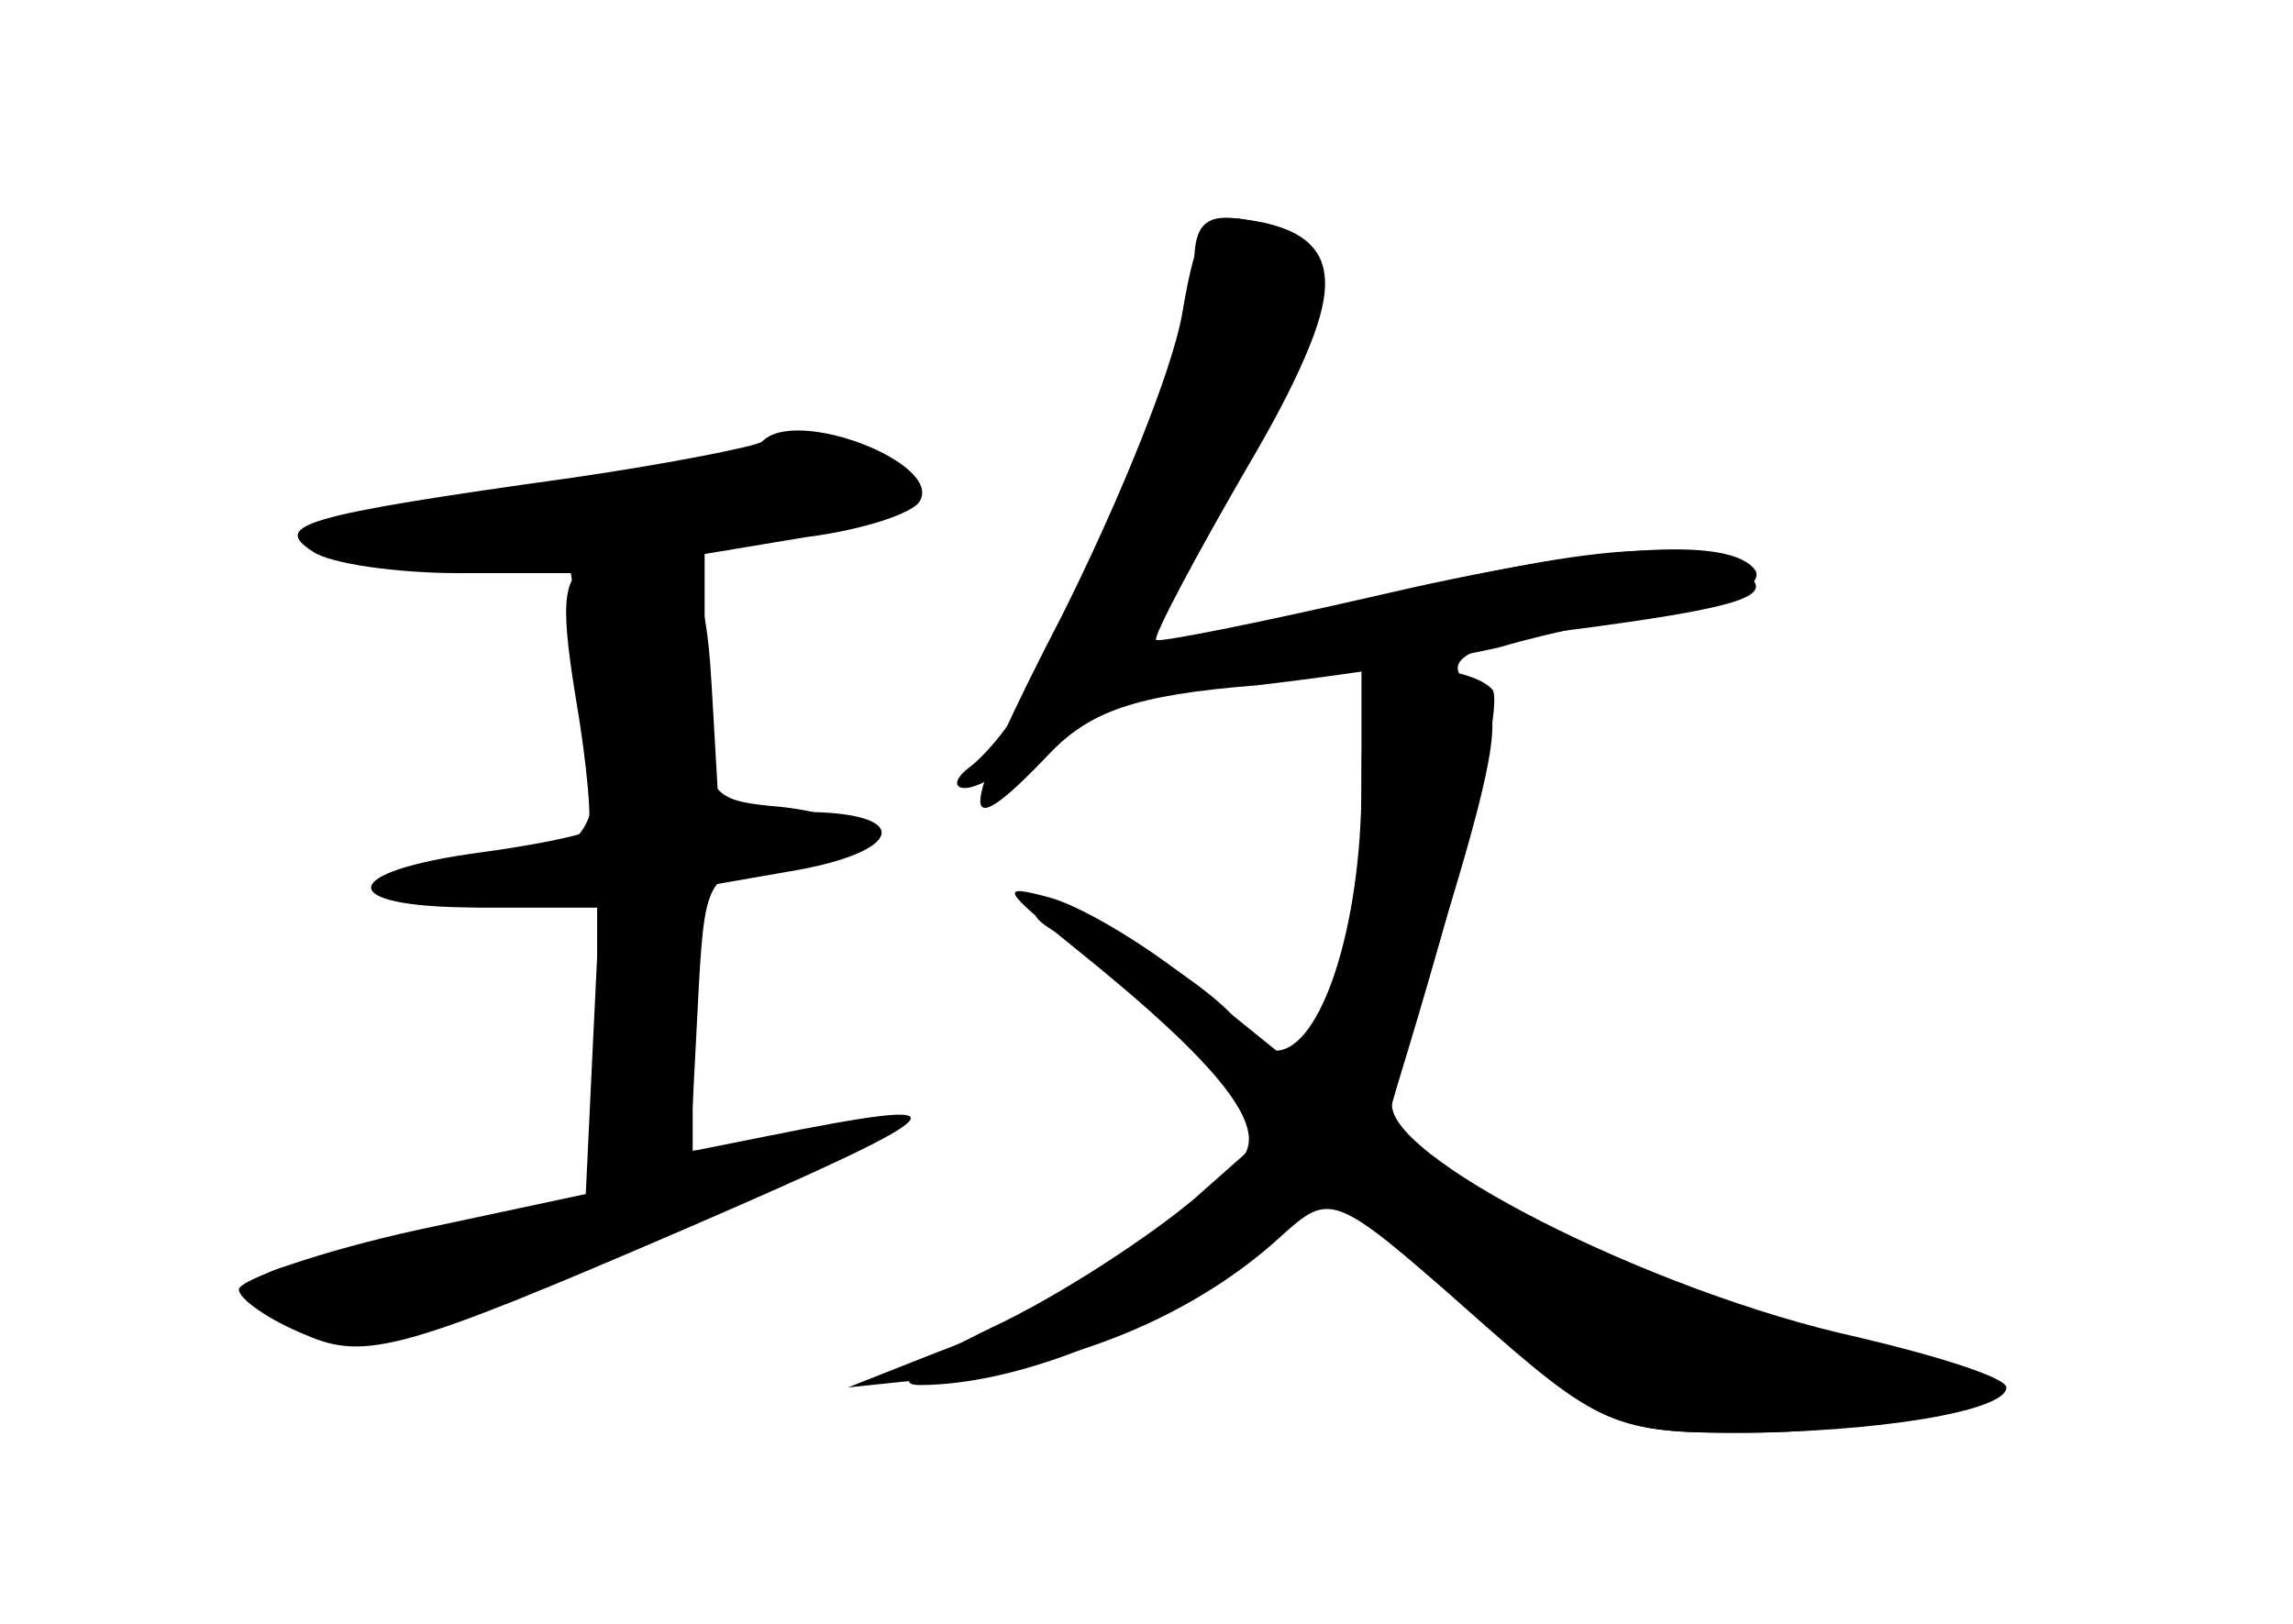 <?xml version="1.0" standalone="no"?>
<!DOCTYPE svg PUBLIC "-//W3C//DTD SVG 20010904//EN"
 "http://www.w3.org/TR/2001/REC-SVG-20010904/DTD/svg10.dtd">
<svg version="1.0" xmlns="http://www.w3.org/2000/svg"
 width="96pt" height="68pt" viewBox="0 0 96 68"
 preserveAspectRatio="xMidYMid meet">
<g transform="translate(0,68) scale(0.1,-0.1)" fill="#000000" stroke="none">
<g id="part-0" class="char-part">
  <path d="M500 570 c0 -52 -61 -187 -95 -212 -5 -4 -6 -8 -1 -8 6 0 19 8 30 19
13 11 43 21 79 24 l57 6 0 -48 c0 -59 -17 -111 -36 -111 -8 0 -14 3 -14 8 0
11 -64 52 -81 52 -9 -1 -7 -5 6 -12 11 -6 36 -27 55 -45 l35 -34 -35 -31 c-19
-16 -57 -41 -85 -54 -29 -14 -42 -24 -30 -24 39 0 93 21 130 50 21 17 39 30
41 30 1 0 29 -22 60 -50 54 -48 60 -50 115 -50 32 0 70 5 86 11 27 11 24 12
-58 33 -76 20 -179 67 -179 82 0 4 12 44 26 91 21 69 23 87 13 94 -19 11 -7
19 37 25 77 10 89 15 73 25 -22 14 -63 11 -155 -12 -46 -12 -87 -19 -90 -17
-3 3 14 36 37 73 45 72 45 97 0 103 -16 3 -21 -2 -21 -18z"/>
  <path d="M319 495 c-3 -2 -38 -9 -79 -15 -115 -16 -126 -20 -109 -31 7 -5 35
-9 61 -9 l47 0 7 -45 c9 -61 2 -75 -40 -75 -19 0 -38 -4 -41 -10 -4 -6 12 -10
40 -10 l46 0 -3 -62 -3 -63 -74 -14 c-66 -13 -72 -15 -56 -28 33 -23 62 -17
200 46 22 10 47 21 55 25 8 3 -7 3 -33 -1 l-48 -5 3 58 c3 58 3 59 36 62 17 2
32 7 32 12 0 5 -15 10 -32 12 -33 3 -33 4 -33 55 l0 51 42 7 c24 3 45 10 48
15 10 16 -52 40 -66 25z"/>
</g>
<g id="part-1" class="char-part">
  <path d="M217 472 c-56 -9 -84 -18 -75 -23 18 -12 83 -11 154 2 88 15 99 19
83 30 -18 11 -55 9 -162 -9z"/>
</g>
<g id="part-2" class="char-part">
  <path d="M249 444 c-13 -4 -15 -13 -8 -56 5 -29 7 -54 5 -56 -3 -2 -23 -6 -45
-9 -60 -8 -61 -23 -2 -23 l51 0 0 -59 0 -60 -75 -16 c-41 -9 -75 -21 -75 -25
0 -4 13 -13 28 -19 25 -11 42 -6 158 44 118 51 123 57 34 39 l-30 -6 0 55 0
55 40 7 c49 8 53 25 6 25 l-35 0 -3 52 c-3 54 -11 62 -49 52z"/>
</g>
<g id="part-3" class="char-part">
  <path d="M495 549 c-4 -24 -27 -80 -50 -126 -44 -85 -46 -101 -6 -59 17 18 36
25 87 29 35 4 81 11 102 16 20 6 54 13 75 16 21 3 35 10 32 16 -10 15 -67 11
-161 -11 -48 -11 -88 -19 -90 -18 -1 2 16 34 38 72 43 73 43 98 0 104 -17 3
-21 -4 -27 -39z"/>
</g>
<g id="part-4" class="char-part">
  <path d="M570 346 c0 -29 -5 -67 -11 -85 l-11 -32 -42 34 c-22 19 -52 37 -66
41 -22 6 -21 4 10 -21 61 -49 81 -75 70 -88 -18 -22 -88 -67 -127 -81 l-38
-15 48 5 c51 6 99 27 133 58 21 19 22 19 79 -31 54 -47 62 -51 110 -51 60 0
115 9 115 19 0 4 -28 13 -62 21 -87 19 -201 77 -195 99 30 97 46 164 42 172
-4 5 -17 9 -31 9 -22 0 -24 -3 -24 -54z"/>
</g>
</g>
</svg>